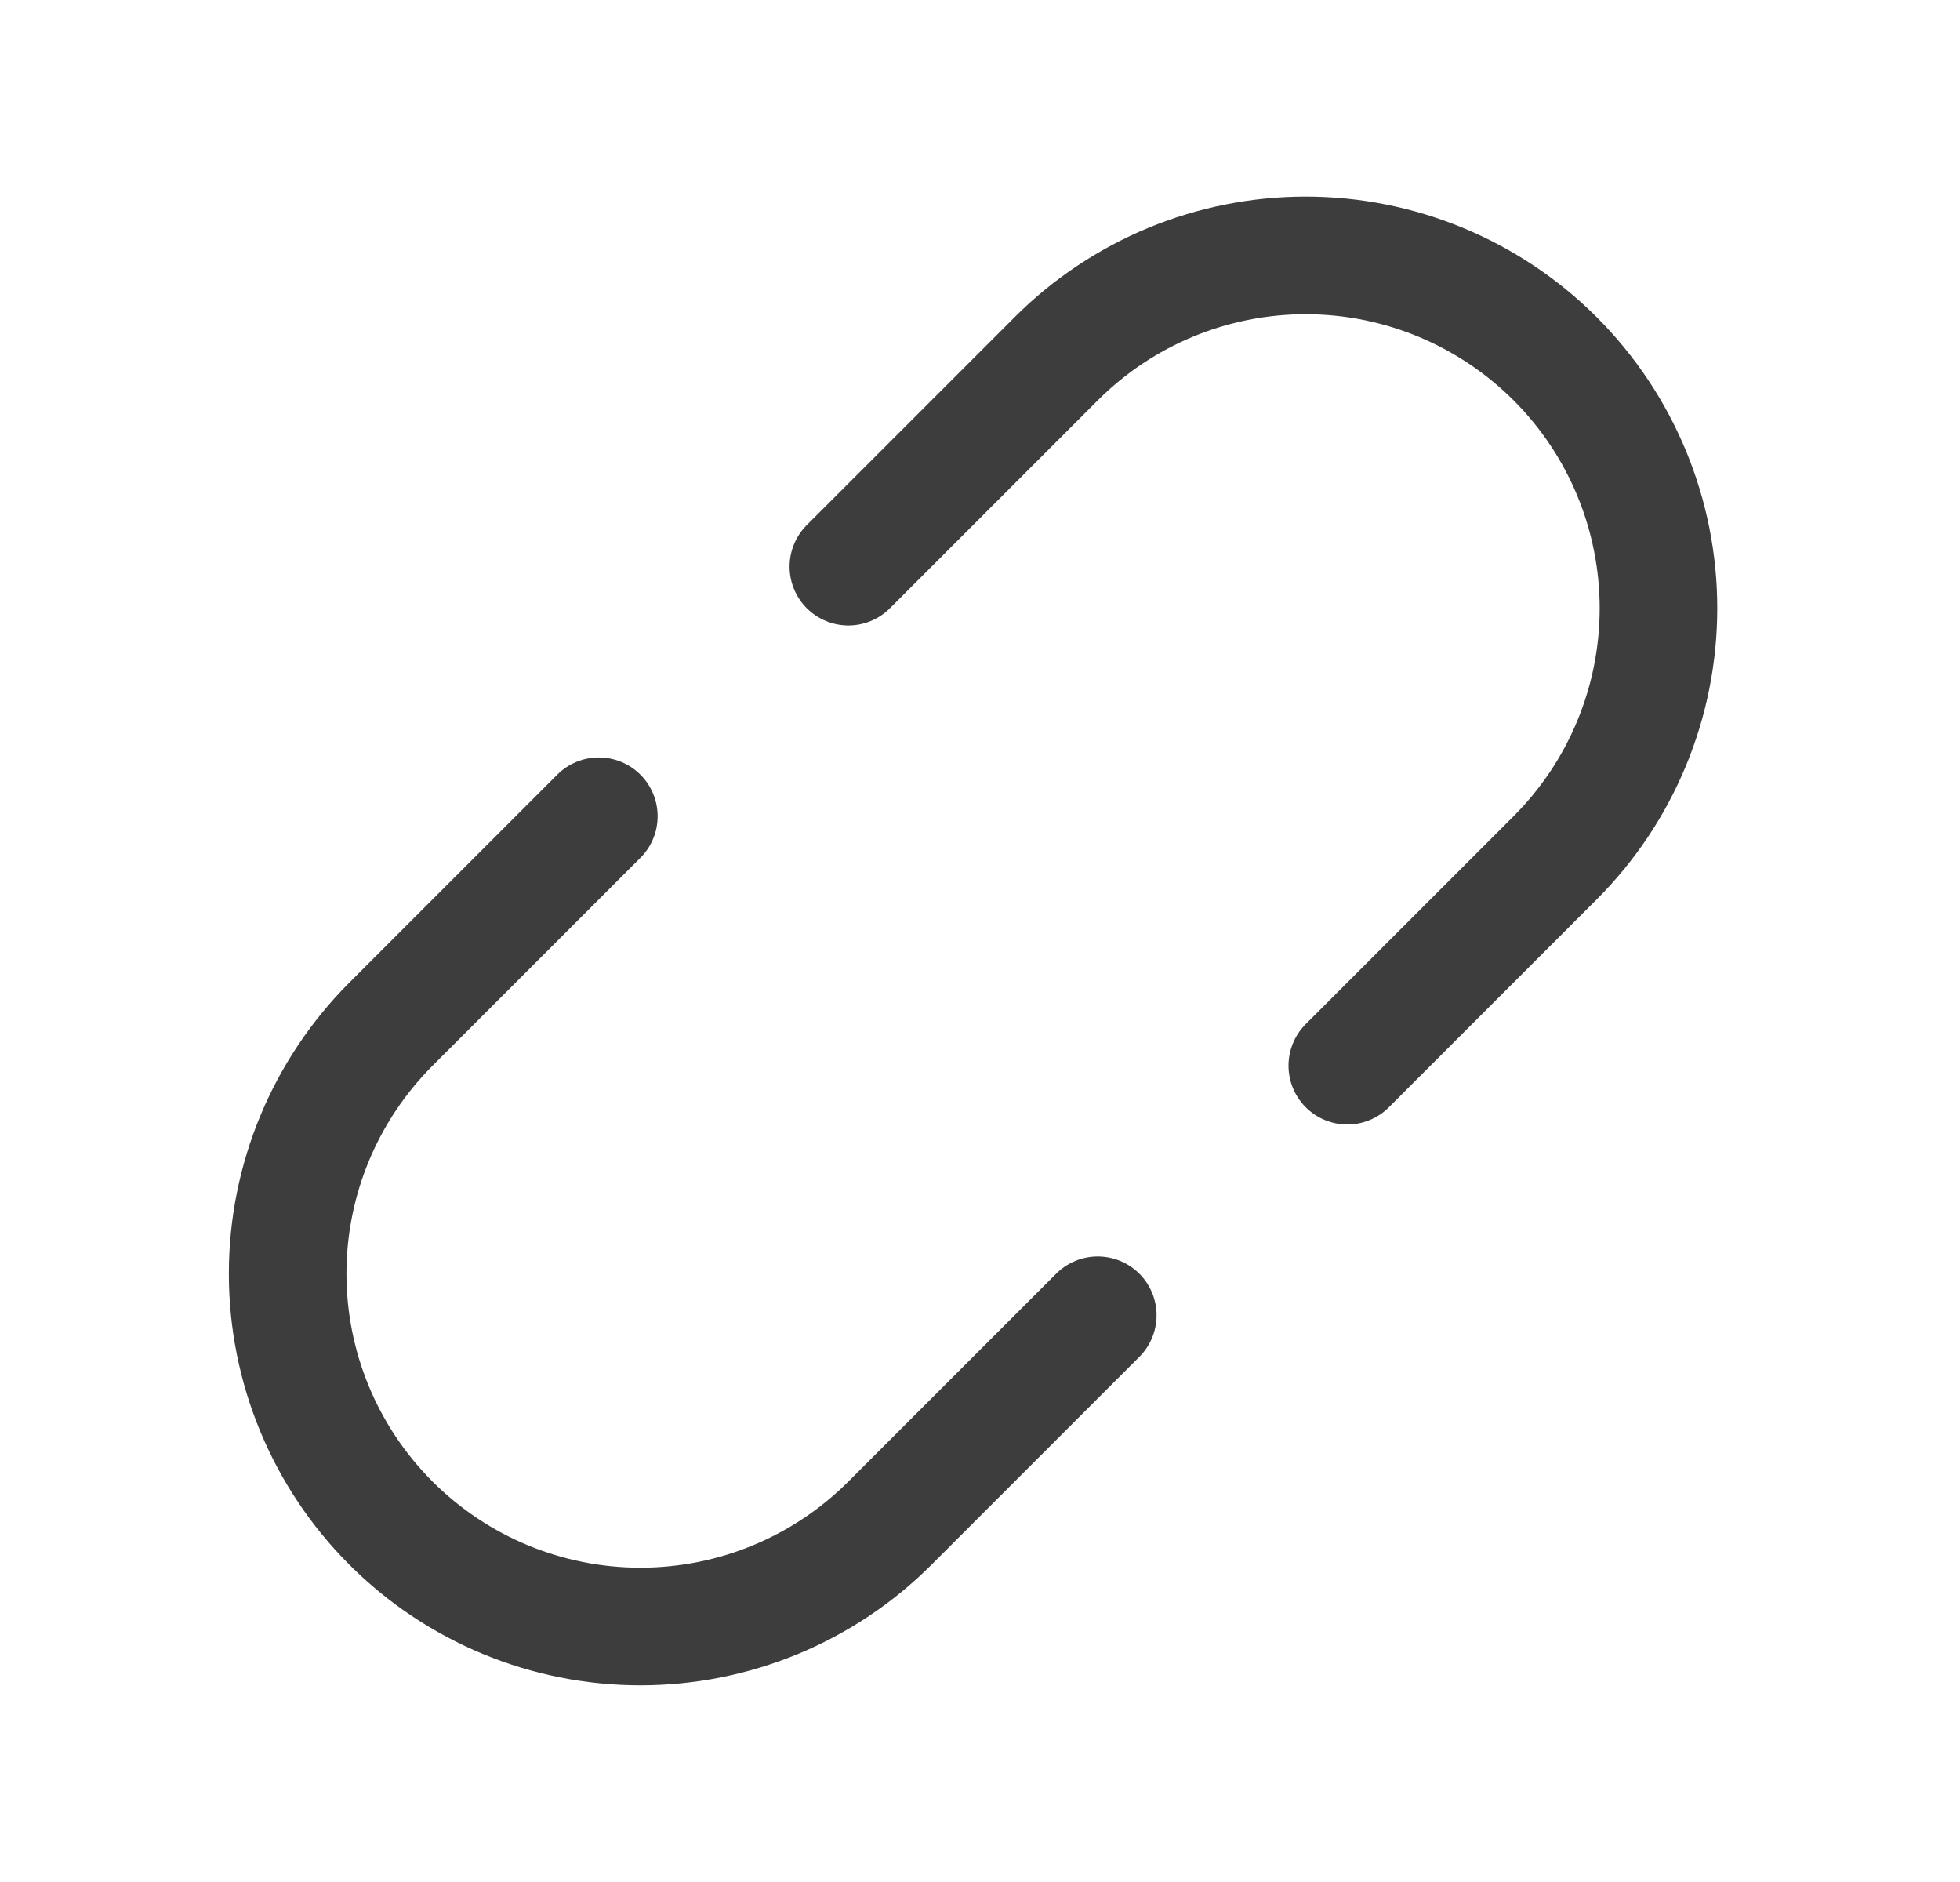 <svg width="25" height="24" viewBox="0 0 25 24" fill="none" xmlns="http://www.w3.org/2000/svg">
<path d="M14.002 16.773L11.351 19.424C10.507 20.268 9.362 20.742 8.169 20.742C6.975 20.742 5.831 20.268 4.987 19.424C4.143 18.58 3.669 17.436 3.669 16.242C3.669 15.049 4.143 13.905 4.987 13.06L7.638 10.409M17.185 13.59L19.836 10.939C20.68 10.095 21.154 8.95 21.154 7.757C21.154 6.564 20.68 5.419 19.836 4.575C18.992 3.732 17.848 3.257 16.654 3.257C15.461 3.257 14.316 3.731 13.472 4.575L10.821 7.226" stroke="#3D3D3D" stroke-width="1.5" stroke-linecap="round" stroke-linejoin="round"/>
</svg>
